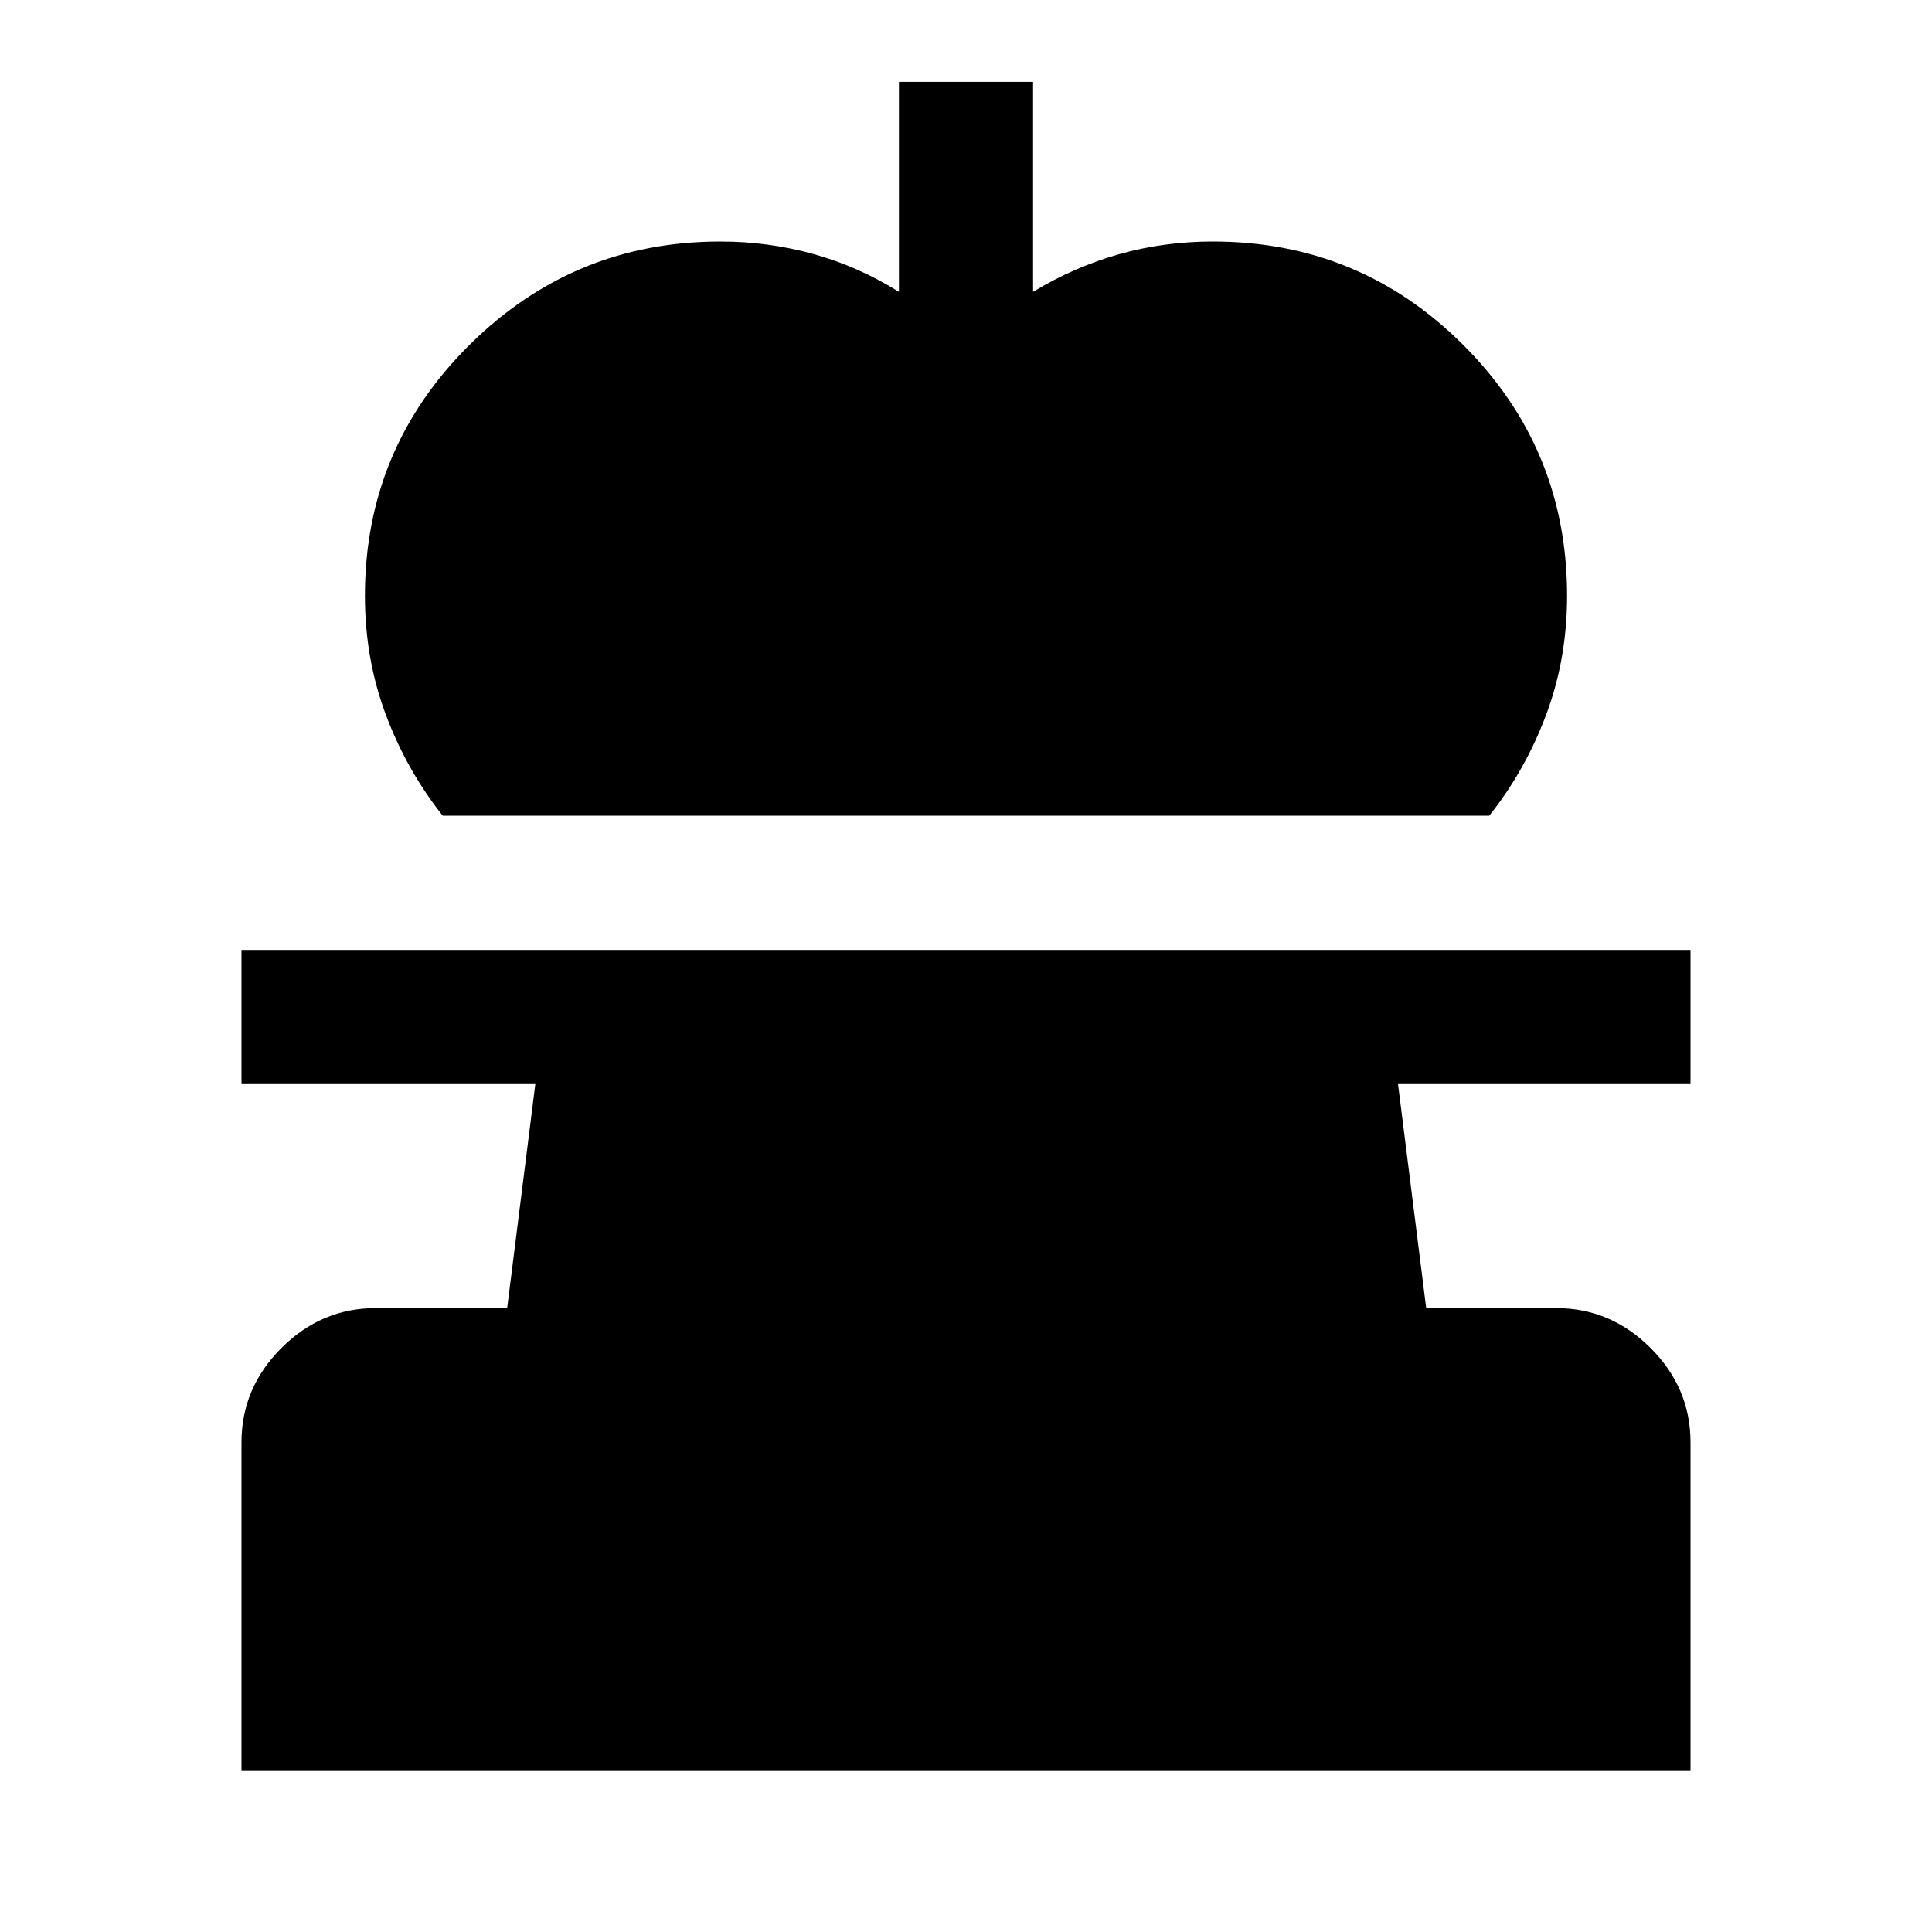 <svg xmlns="http://www.w3.org/2000/svg" height="40" viewBox="0 -960 960 960" width="40"><path d="M220-554.67q-18-22.66-28.33-50.33-10.34-27.67-10.34-59 0-73 51.84-124.5Q285-840 358-840q23.67 0 46 6.17 22.33 6.16 42.67 18.83v-104.33h66.66V-815q20.34-12.33 42.67-18.67 22.33-6.33 46.67-6.33 73 0 124.5 51.5t51.5 124.5q0 31.33-10.34 59Q758-577.33 740-554.67H220ZM120-80v-163.33q0-27 19.83-46.84Q159.67-310 186.67-310H252l14-111.33H120V-488h720v66.67H694.67l14 111.33h64.66q27 0 46.84 19.83Q840-270.33 840-243.33V-80H120Z"/></svg>